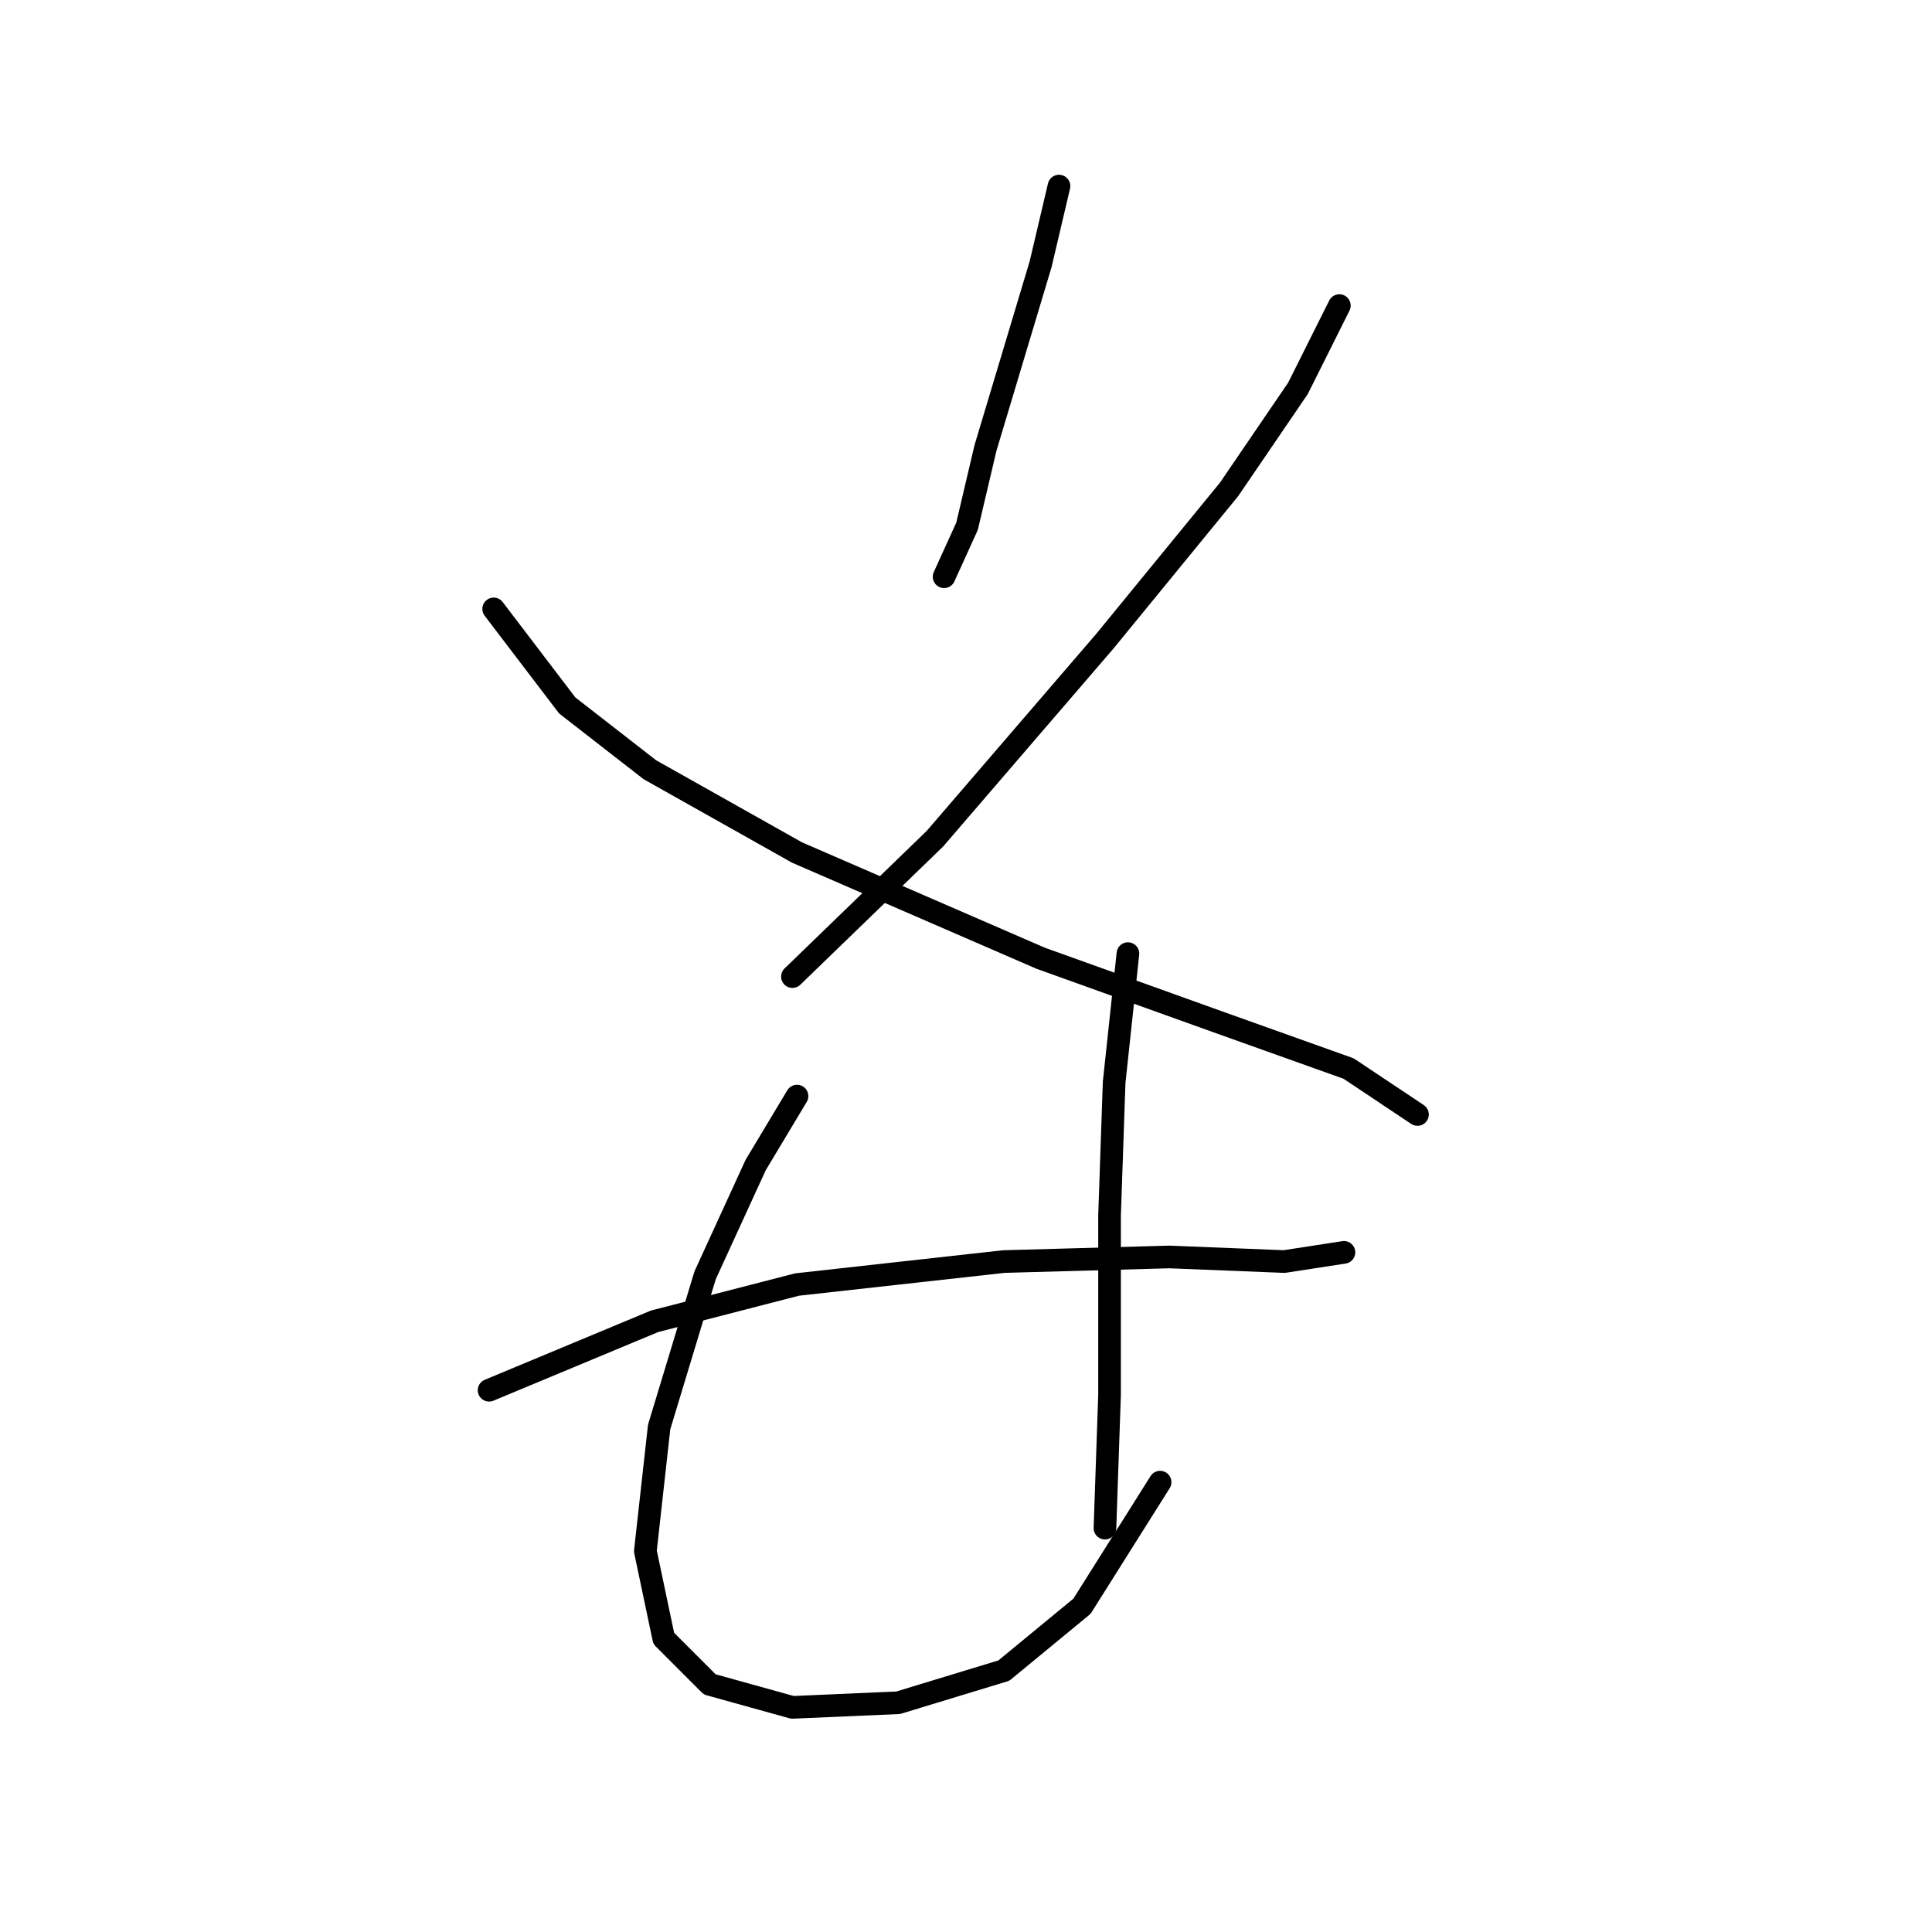 <?xml version="1.0" standalone="no"?>
    <svg width="256" height="256" xmlns="http://www.w3.org/2000/svg" version="1.1">
    <polyline stroke="black" stroke-width="3" stroke-linecap="round" fill="transparent" stroke-linejoin="round" points="140.322 24.657 137.886 35.01 134.232 47.19 130.578 59.37 128.142 69.723 125.097 76.422 125.097 76.422 " />
        <polyline stroke="black" stroke-width="3" stroke-linecap="round" fill="transparent" stroke-linejoin="round" points="177.471 40.491 171.99 51.453 162.855 64.851 146.412 84.948 123.879 111.135 105 129.405 105 129.405 " />
        <polyline stroke="black" stroke-width="3" stroke-linecap="round" fill="transparent" stroke-linejoin="round" points="65.415 80.685 75.159 93.474 86.121 102 105.609 112.962 137.886 126.969 161.637 135.495 178.689 141.585 187.823 147.675 187.823 147.675 " />
        <polyline stroke="black" stroke-width="3" stroke-linecap="round" fill="transparent" stroke-linejoin="round" points="64.806 184.215 86.73 175.08 105.609 170.208 133.014 167.163 154.938 166.554 170.163 167.163 178.08 165.945 178.08 165.945 " />
        <polyline stroke="black" stroke-width="3" stroke-linecap="round" fill="transparent" stroke-linejoin="round" points="105.609 145.239 100.128 154.374 93.429 168.99 87.339 189.086 85.512 205.529 87.948 217.1 94.038 223.19 105 226.235 119.007 225.626 133.014 221.363 143.367 212.837 153.72 196.394 153.72 196.394 " />
        <polyline stroke="black" stroke-width="3" stroke-linecap="round" fill="transparent" stroke-linejoin="round" points="149.457 126.36 147.63 143.412 147.021 161.073 147.021 184.823 146.412 202.484 146.412 202.484 " />
        </svg>